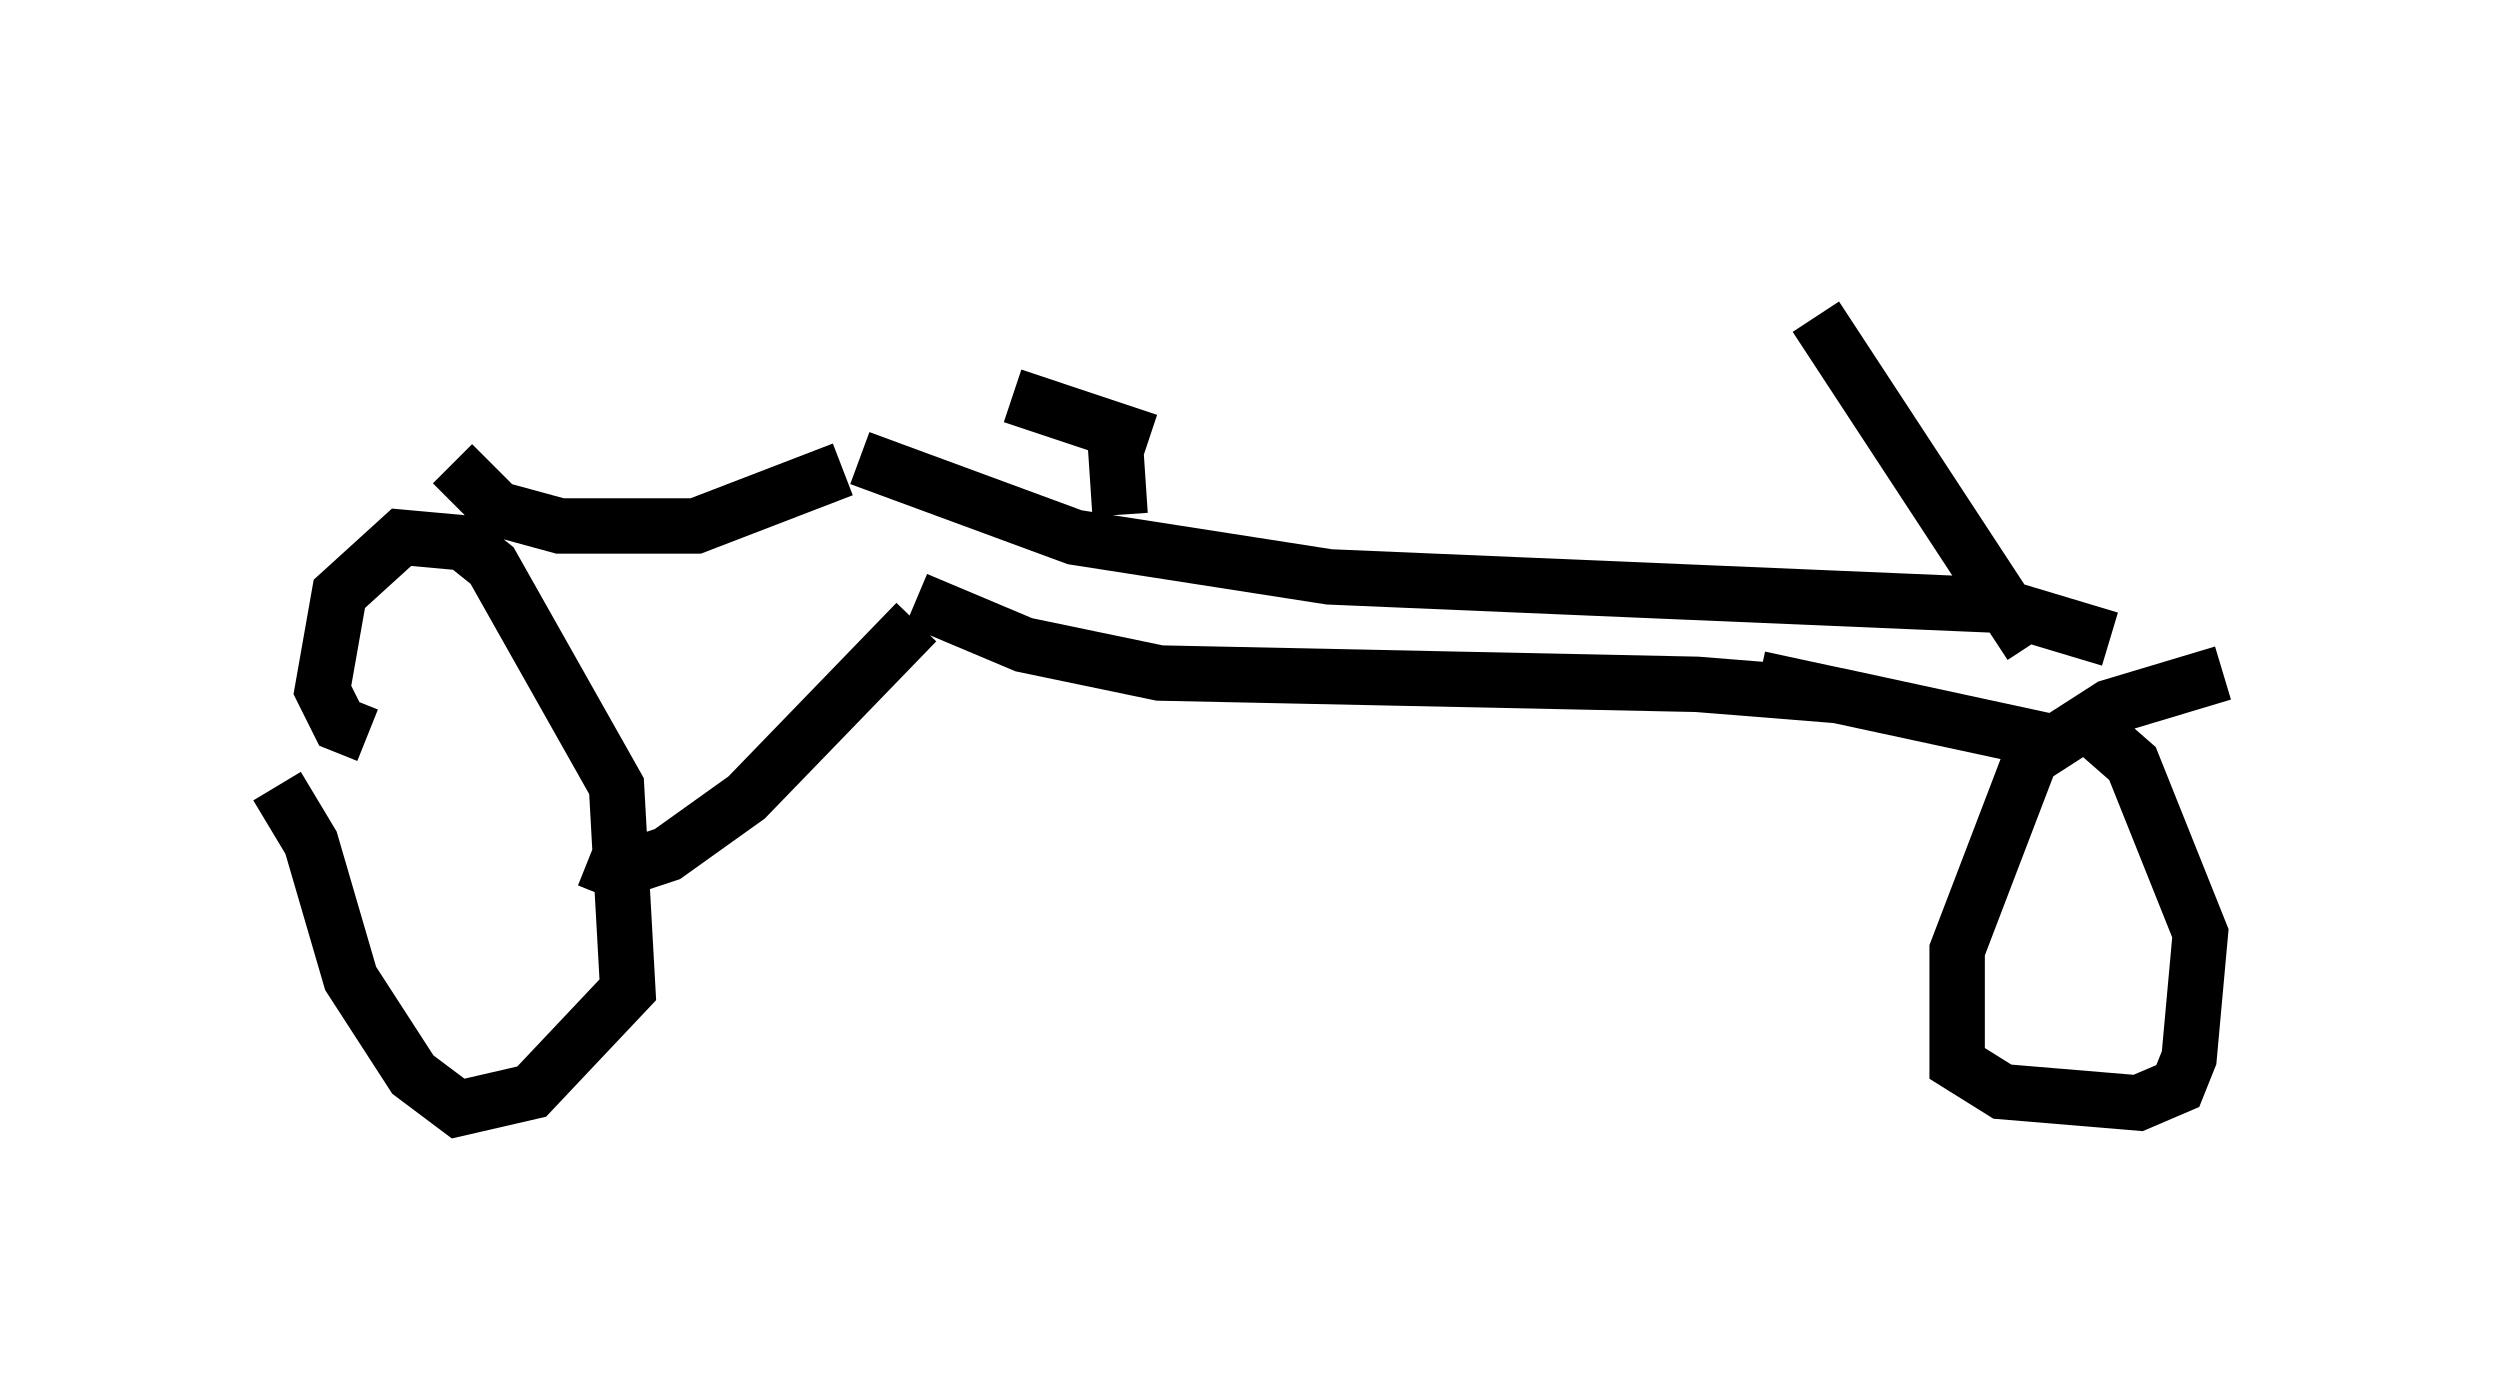 <?xml version="1.0" encoding="utf-8" ?>
<svg baseProfile="full" height="25.006" version="1.1" width="45.117" xmlns="http://www.w3.org/2000/svg" xmlns:ev="http://www.w3.org/2001/xml-events" xmlns:xlink="http://www.w3.org/1999/xlink"><defs /><rect fill="white" height="25.006" width="45.117" x="0" y="0" /><path d="M6.633, 12.452 m-1.633, 1.735 l0.613, 1.021 0.715, 2.45 l1.123, 1.735 0.817, 0.613 l1.327, -0.306 1.735, -1.838 l-0.204, -3.675 -2.246, -3.981 l-0.51, -0.408 -1.123, -0.102 l-1.123, 1.021 -0.306, 1.735 l0.306, 0.613 0.51, 0.204 m33.484, -1.123 l-2.042, 0.613 -1.429, 0.919 l-1.327, 3.471 0.0, 2.042 l0.817, 0.51 2.45, 0.204 l0.715, -0.306 0.204, -0.51 l0.204, -2.246 -1.225, -3.063 l-0.817, -0.715 m-29.502, -4.696 l0.817, 0.817 1.123, 0.306 l2.45, 0.0 2.654, -1.021 m-4.594, 7.044 l0.51, 0.204 0.919, -0.306 l1.429, -1.021 3.063, -3.165 m0.0, -0.408 l1.94, 0.817 2.45, 0.51 l9.698, 0.204 2.552, 0.204 l3.777, 0.817 -5.206, -1.123 m-16.231, -3.981 l3.879, 1.429 4.594, 0.715 l12.046, 0.51 2.042, 0.613 m-1.429, 0.102 l-3.879, -5.921 m-12.556, 3.573 l-0.102, -1.531 m-1.838, -0.613 l2.45, 0.817 m11.638, -2.96 " fill="none" stroke="black" stroke-width="1" /></svg>